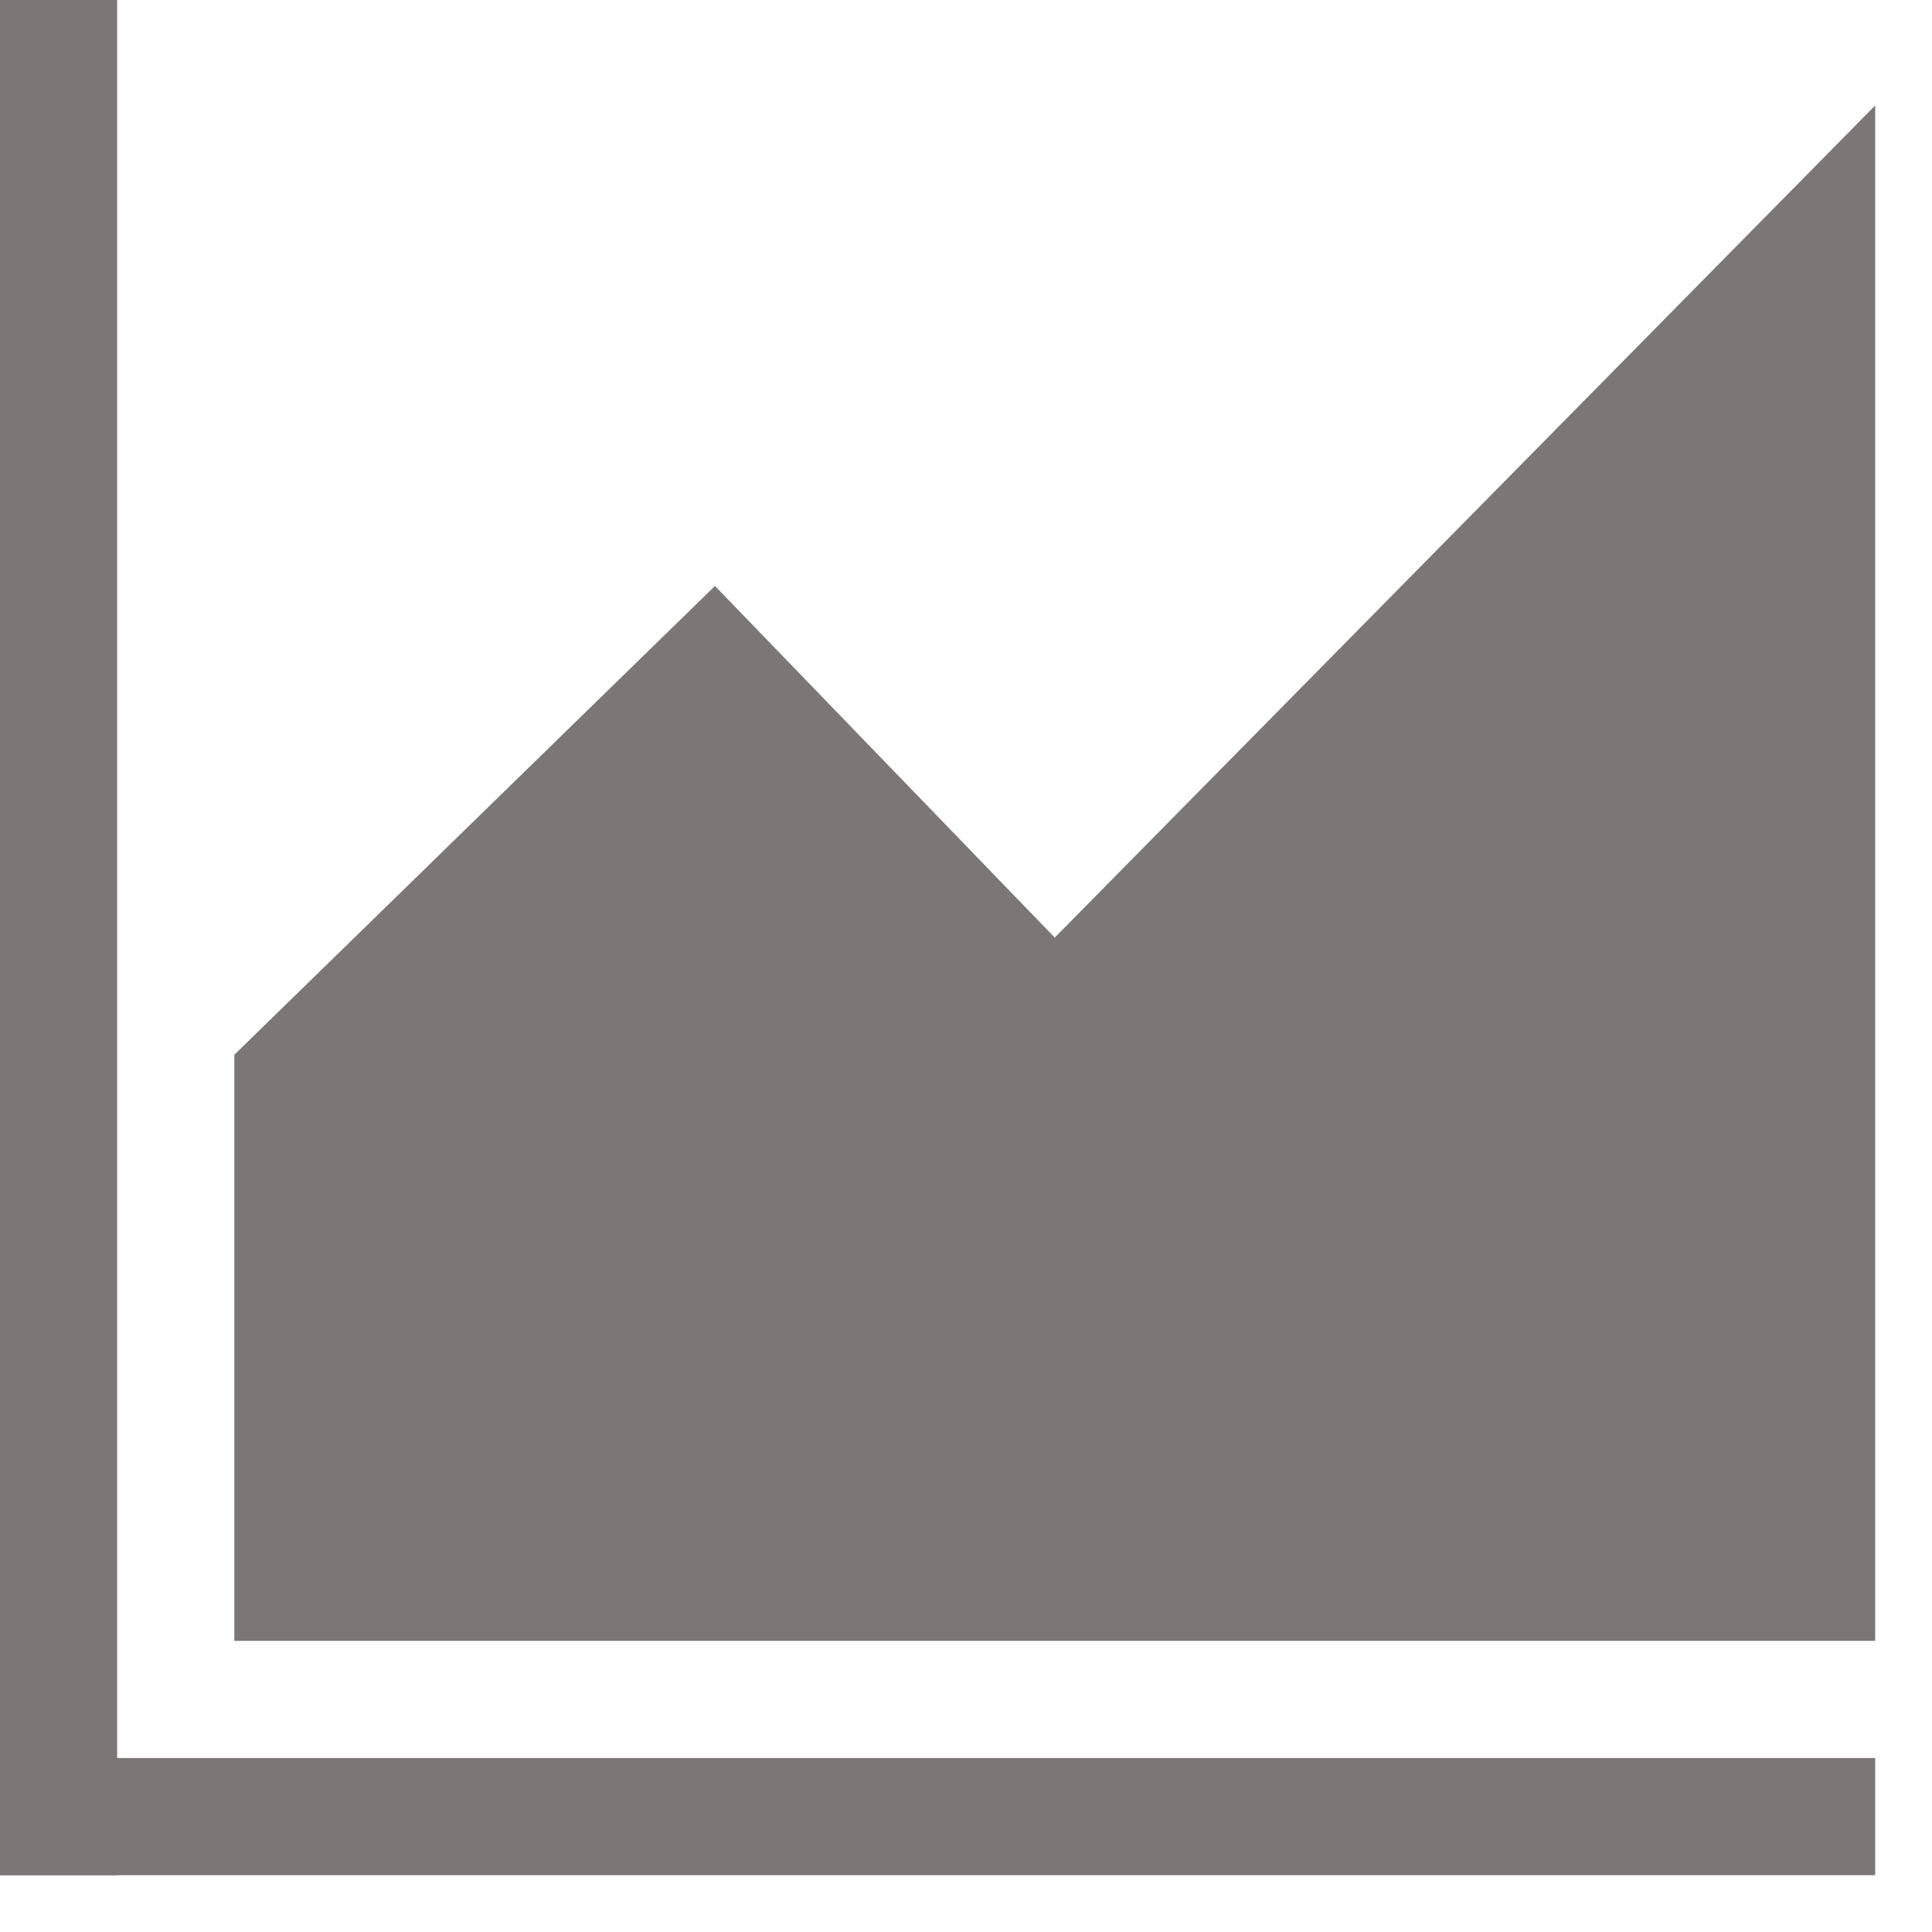 <svg width="17" height="17" viewBox="0 0 17 17" fill="none" xmlns="http://www.w3.org/2000/svg">
<path d="M0 15.469H16.5V16.5H0V15.469Z" fill="#7C7777"/>
<path d="M0 0H1.031V16.5H0V0Z" fill="#7C7777"/>
<path d="M9.281 8.25L6.291 5.156L2.062 9.281V14.438H16.5V0.928L9.281 8.25Z" fill="#7C7777"/>
</svg>
